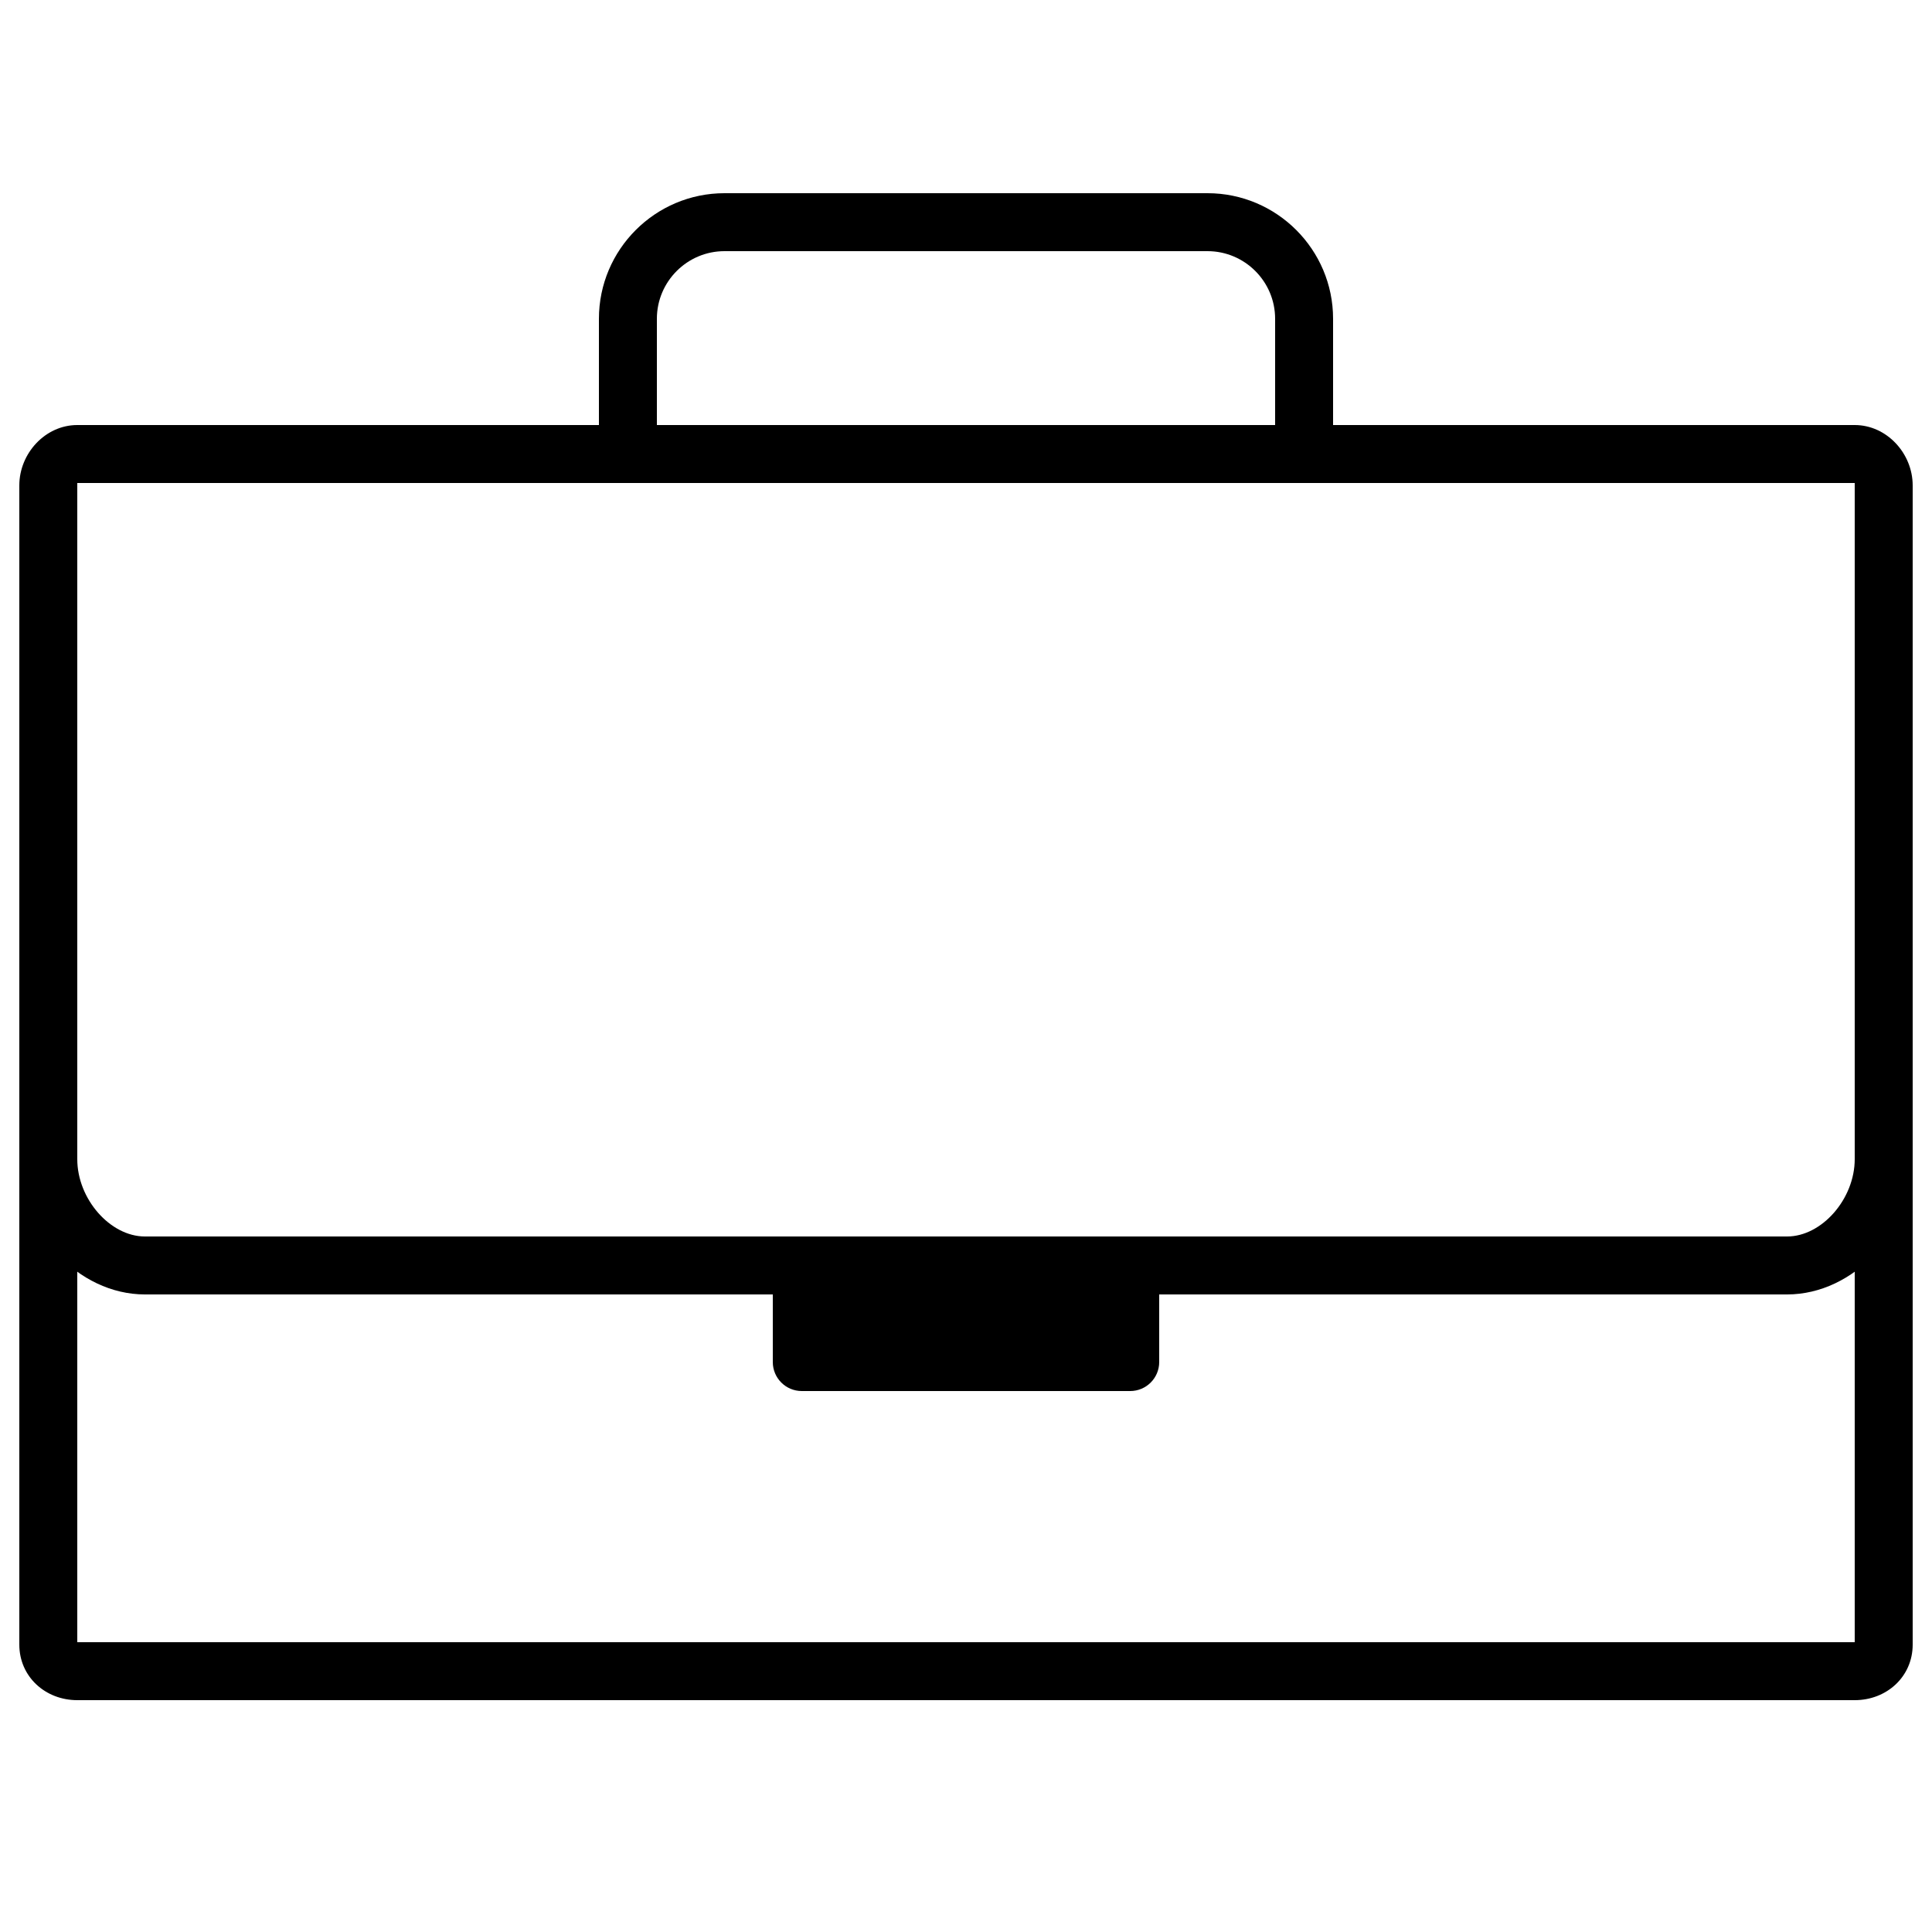 <svg xmlns="http://www.w3.org/2000/svg" xmlns:xlink="http://www.w3.org/1999/xlink" version="1.1" x="0px" y="0px" viewBox="0 0 100 100" enable-background="new 0 0 100 100" xml:space="preserve"><g><path d="M69,24h-3v-7.5c0-1.93-1.57-3.5-3.5-3.5h-25c-1.93,0-3.5,1.57-3.5,3.5V24h-3v-7.5c0-3.584,2.916-6.5,6.5-6.5h25   c3.584,0,6.5,2.916,6.5,6.5V24z"></path></g><path d="M96,25v60H4V25H96 M96,22H4c-1.657,0-3,1.468-3,3.125v60C1,86.782,2.343,88,4,88h92c1.657,0,3-1.218,3-2.875v-60  C99,23.468,97.657,22,96,22L96,22z"></path><path d="M97.5,58.5c-0.828,0-1.5,0.672-1.5,1.5c0,2.056-1.701,4-3.5,4h-34h-17h-34C5.701,64,4,62.056,4,60  c0-0.828-0.671-1.5-1.5-1.5S1,59.172,1,60c0,3.729,3.038,7,6.5,7H40v3.5c0,0.828,0.671,1.5,1.5,1.5h17c0.828,0,1.5-0.672,1.5-1.5V67  h32.5c3.463,0,6.5-3.271,6.5-7C99,59.172,98.328,58.5,97.5,58.5z"></path></svg>